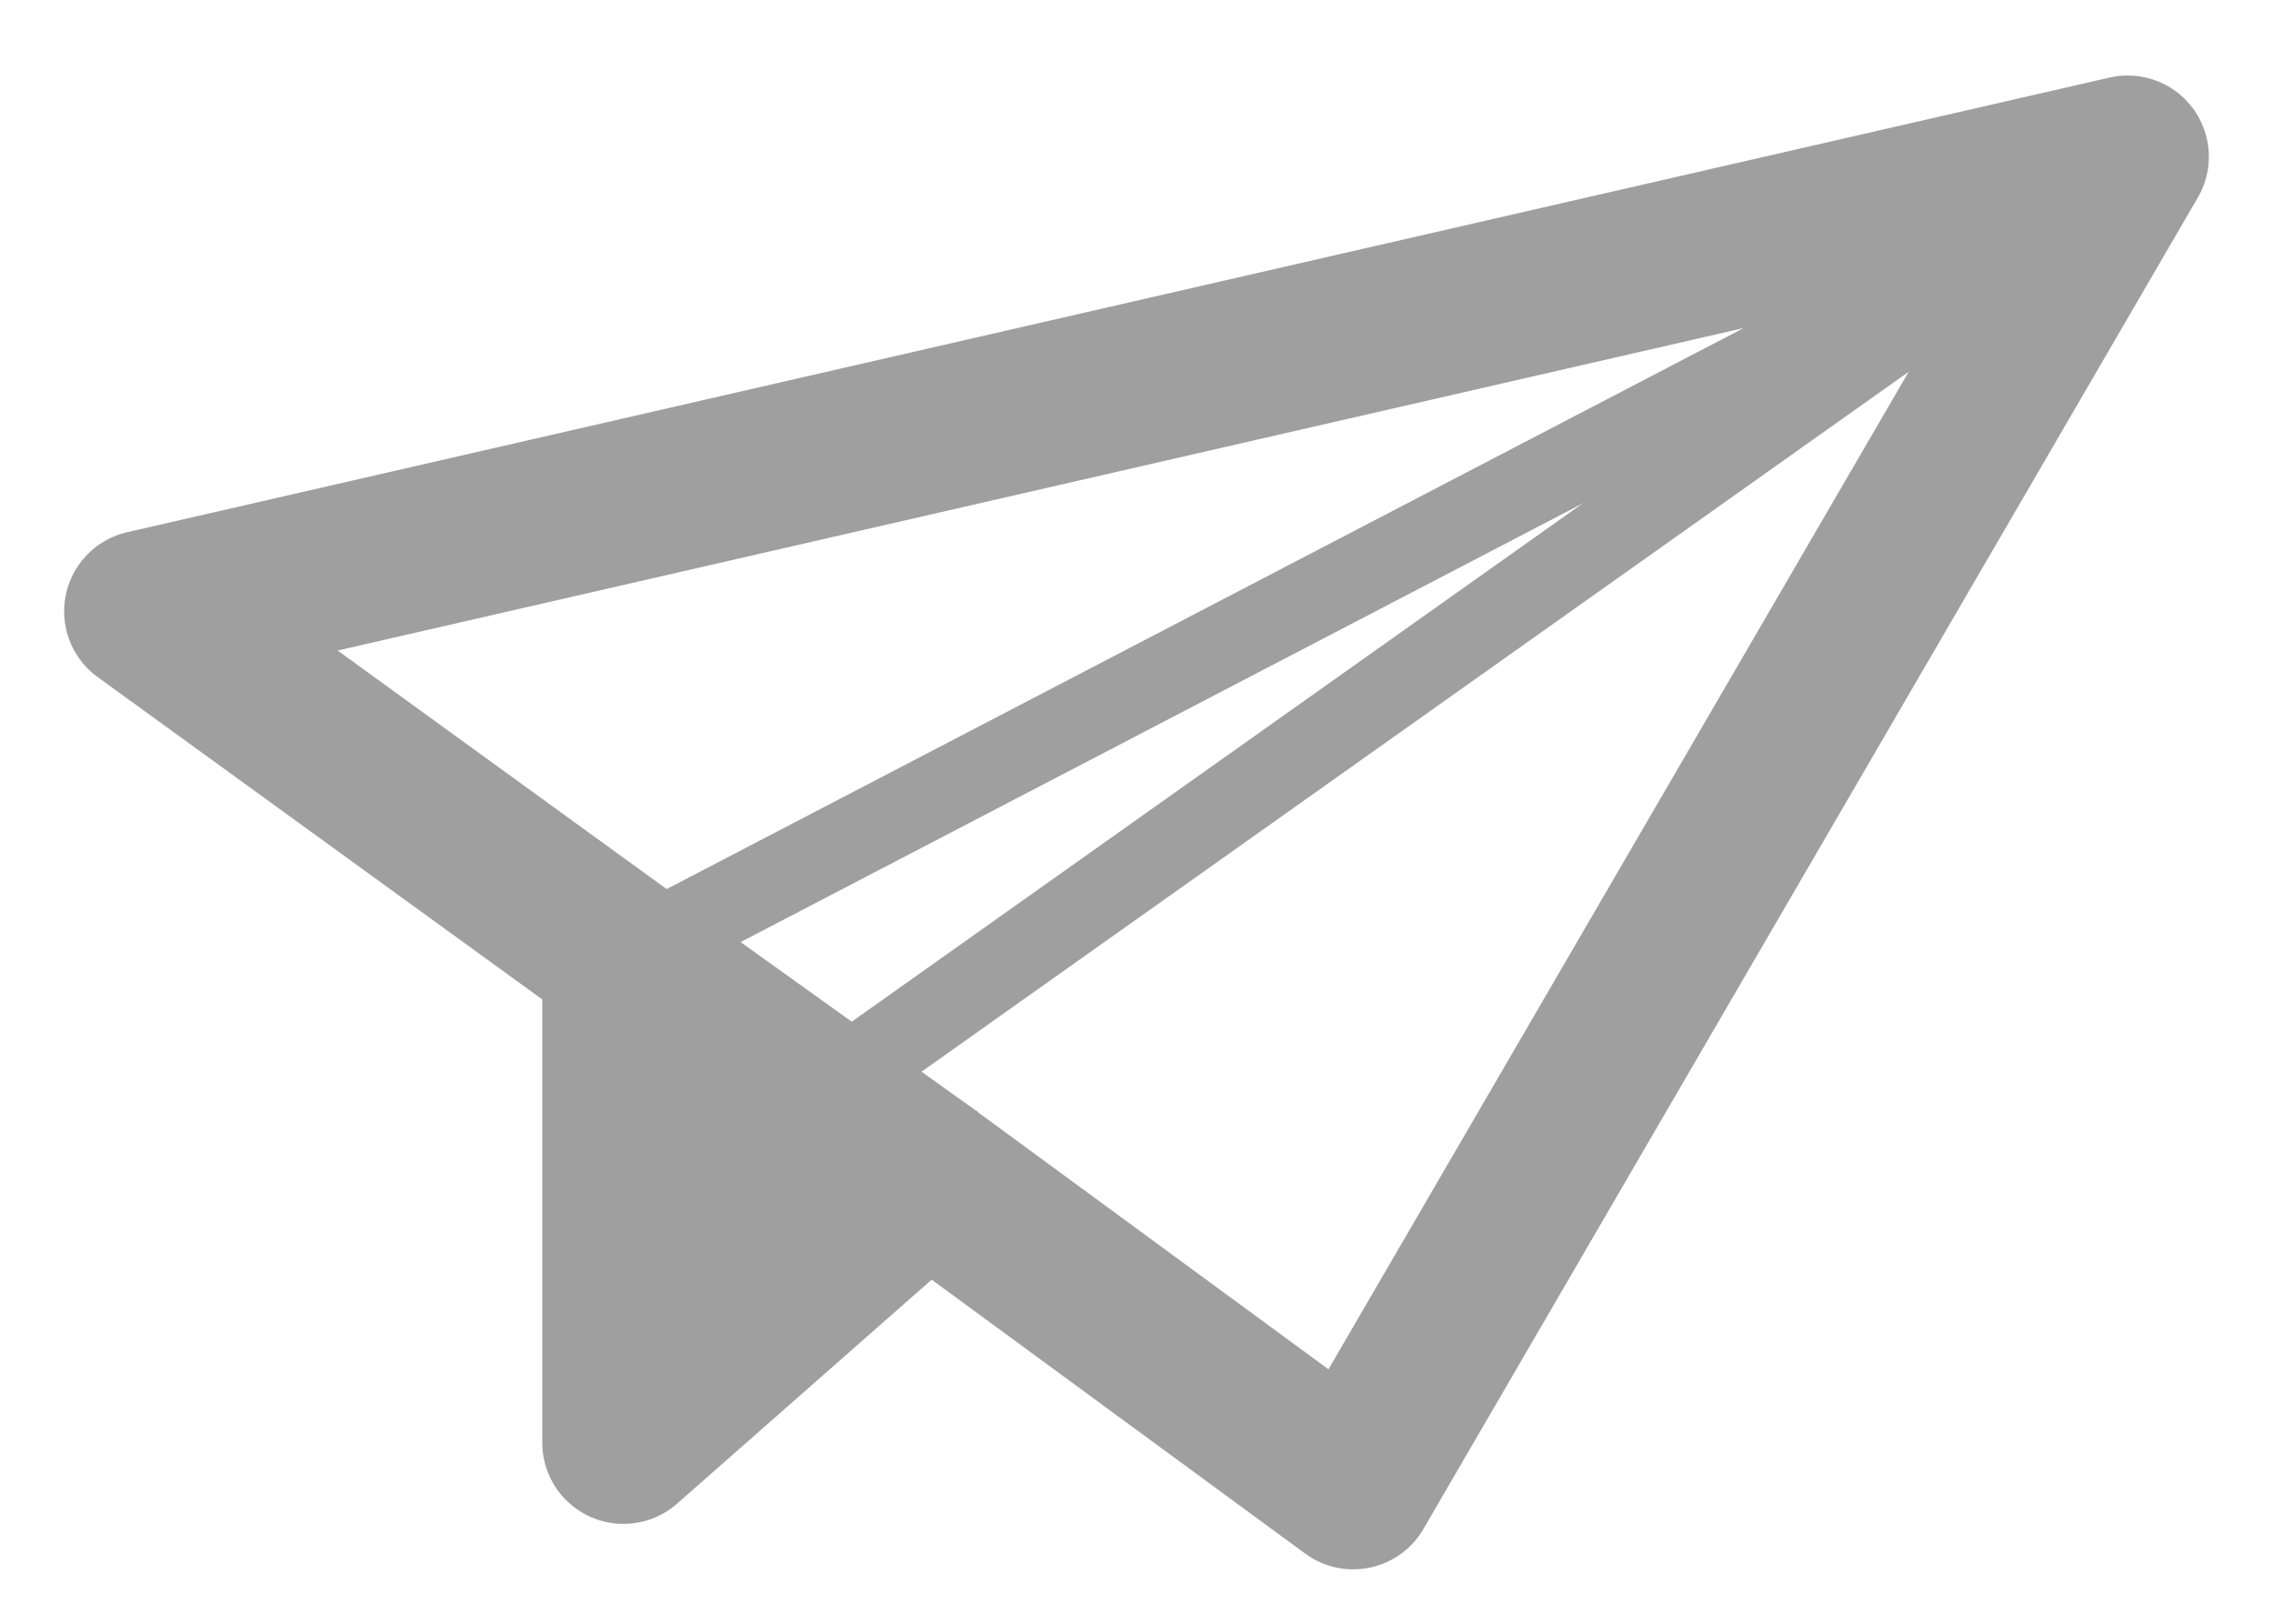 <svg width="28" height="20" viewBox="0 0 28 20" fill="none" xmlns="http://www.w3.org/2000/svg">
<path d="M11.42 14.48L16.67 18.33L26.21 1.93L1.79 7.53L7.68 11.8V17.77L11.42 14.48Z" stroke="#9F9F9F" stroke-width="2" stroke-linecap="round" stroke-linejoin="round"/>
<path d="M7.53 11.87L25.75 2.38" stroke="#9F9F9F" stroke-linecap="round" stroke-linejoin="round"/>
<path d="M10.22 13.39L25.75 2.38" stroke="#9F9F9F" stroke-linecap="round" stroke-linejoin="round"/>
<path d="M12.05 13.7L7.59 17.92L8.21 10.95L12.05 13.7Z" fill="#9F9F9F"/>
</svg>
